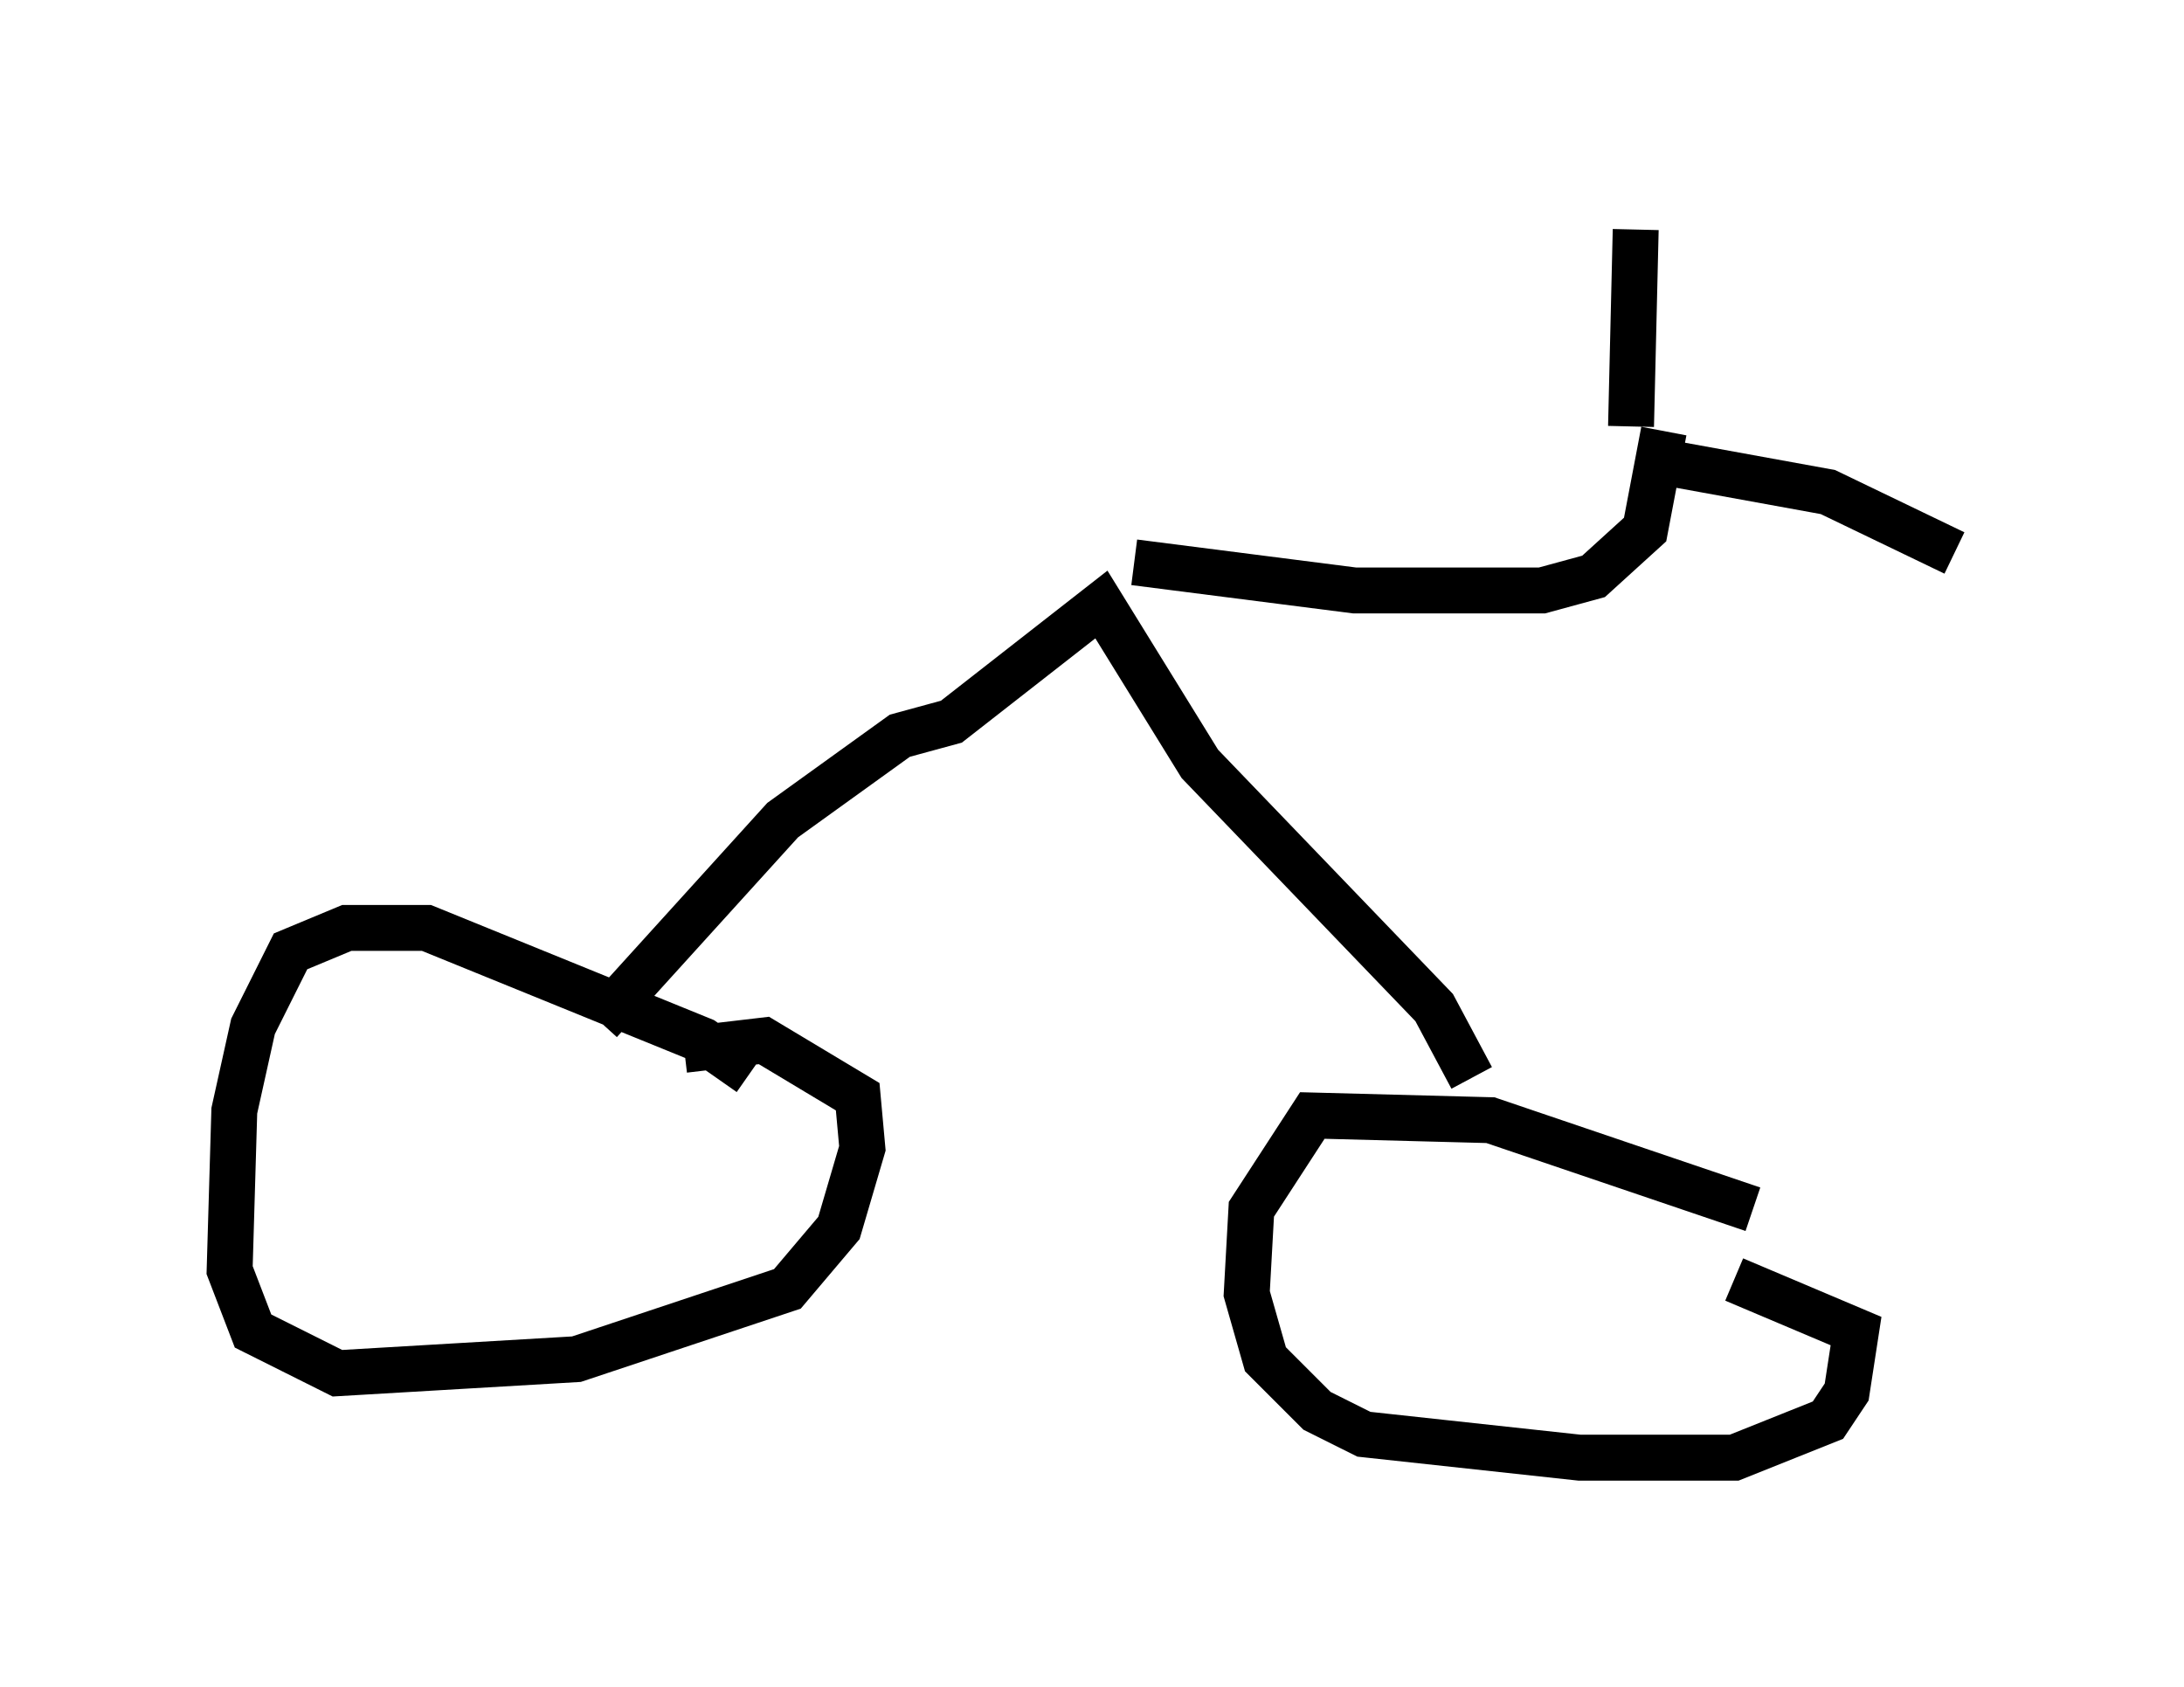 <?xml version="1.0" encoding="utf-8" ?>
<svg baseProfile="full" height="36.746" version="1.1" width="47.567" xmlns="http://www.w3.org/2000/svg" xmlns:ev="http://www.w3.org/2001/xml-events" xmlns:xlink="http://www.w3.org/1999/xlink"><defs /><rect fill="white" height="36.746" width="47.567" x="0" y="0" /><path d="M40.832, 27.867 m-2.654, -1.531 l-5.717, -1.94 -3.879, -0.102 l-1.327, 2.042 -0.102, 1.838 l0.408, 1.429 1.123, 1.123 l1.021, 0.51 4.696, 0.51 l3.369, 0.0 2.042, -0.817 l0.408, -0.613 0.204, -1.327 l-2.654, -1.123 m-21.438, -4.492 l-1.021, -0.715 -6.023, -2.45 l-1.735, 0.0 -1.225, 0.51 l-0.817, 1.633 -0.408, 1.838 l-0.102, 3.471 0.51, 1.327 l1.838, 0.919 5.206, -0.306 l4.594, -1.531 1.123, -1.327 l0.51, -1.735 -0.102, -1.123 l-2.042, -1.225 -1.735, 0.204 m-1.838, -0.613 l3.981, -4.39 2.552, -1.838 l1.123, -0.306 3.267, -2.552 l2.144, 3.471 5.104, 5.308 l0.817, 1.531 m-7.35, -11.229 l4.798, 0.613 4.083, 0.0 l1.123, -0.306 1.123, -1.021 l0.408, -2.144 m0.204, 0.715 l3.369, 0.613 2.756, 1.327 m-7.044, -2.756 l0.102, -4.288 " fill="none" stroke="black" stroke-width="1" /></svg>